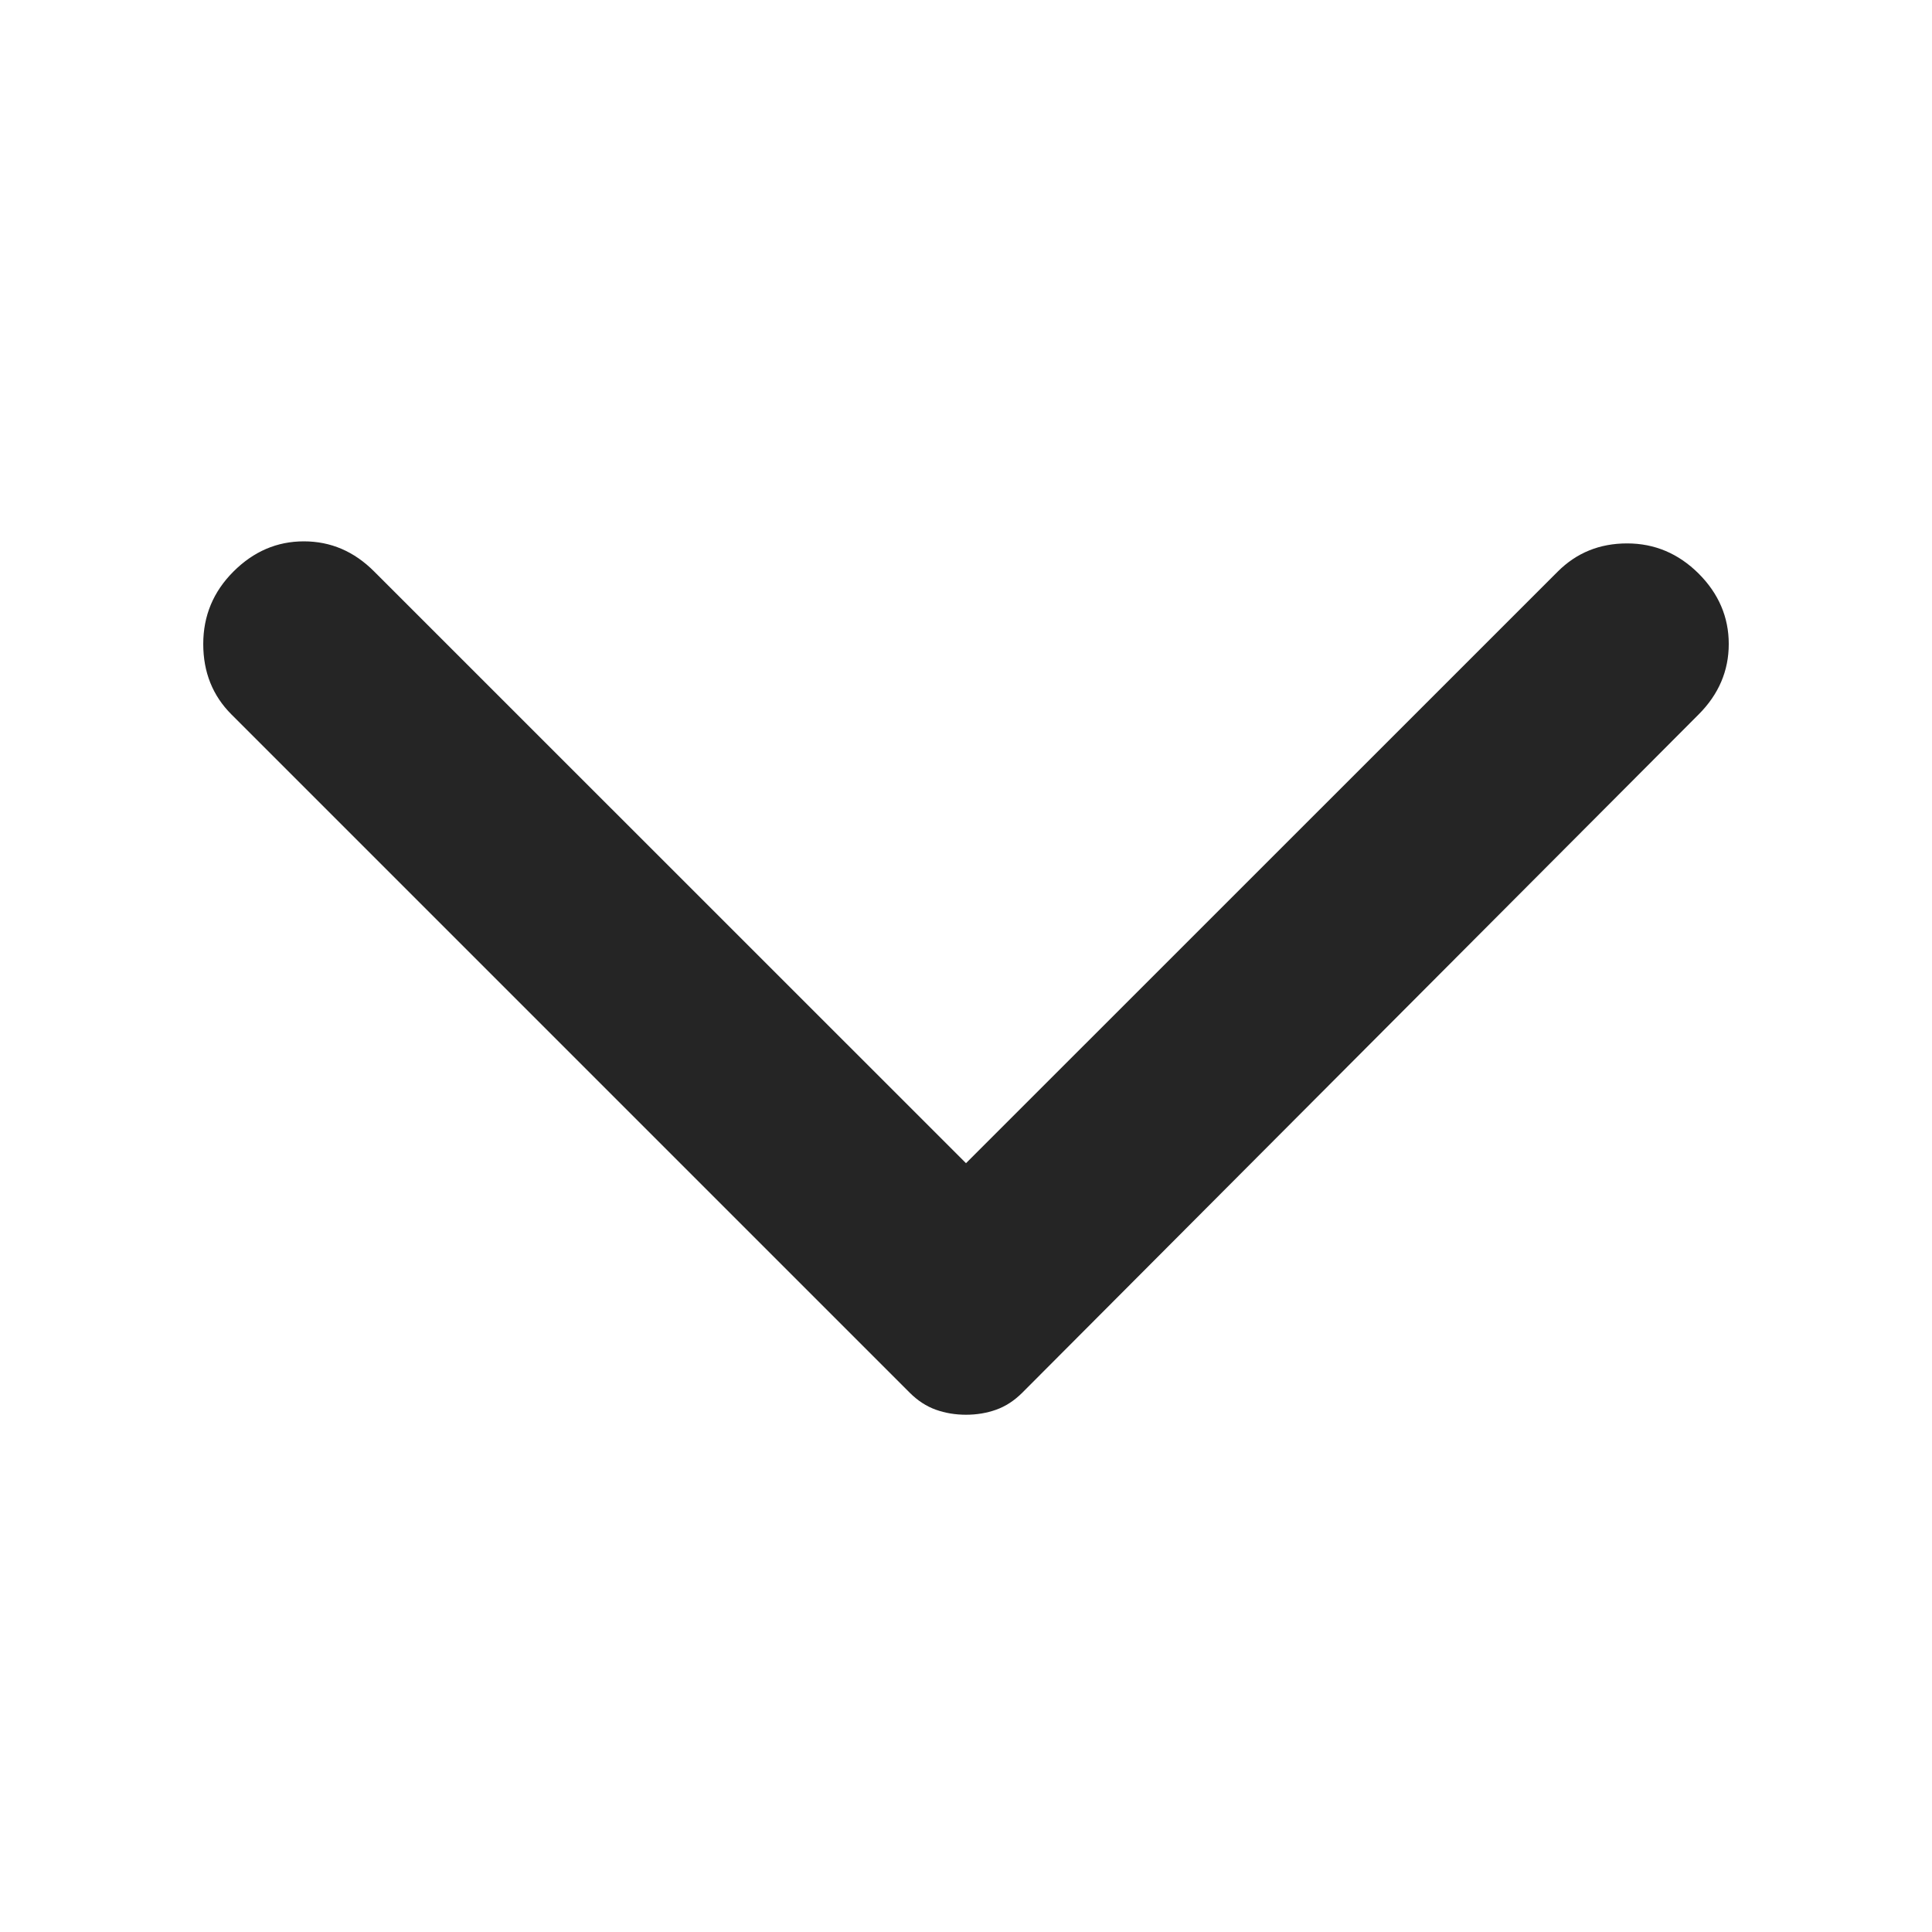 <svg width="15" height="15" viewBox="0 0 15 15" fill="none" xmlns="http://www.w3.org/2000/svg">
<path d="M13.188 5.547L7.938 10.812C7.875 10.875 7.807 10.919 7.734 10.945C7.661 10.971 7.583 10.984 7.5 10.984C7.417 10.984 7.339 10.971 7.266 10.945C7.193 10.919 7.125 10.875 7.062 10.812L1.797 5.547C1.651 5.401 1.578 5.219 1.578 5C1.578 4.781 1.656 4.594 1.812 4.438C1.969 4.281 2.151 4.203 2.359 4.203C2.568 4.203 2.75 4.281 2.906 4.438L7.5 9.031L12.094 4.438C12.24 4.292 12.419 4.219 12.633 4.219C12.846 4.219 13.031 4.297 13.188 4.453C13.344 4.609 13.422 4.792 13.422 5C13.422 5.208 13.344 5.391 13.188 5.547Z" fill="#252525"/>
</svg>
